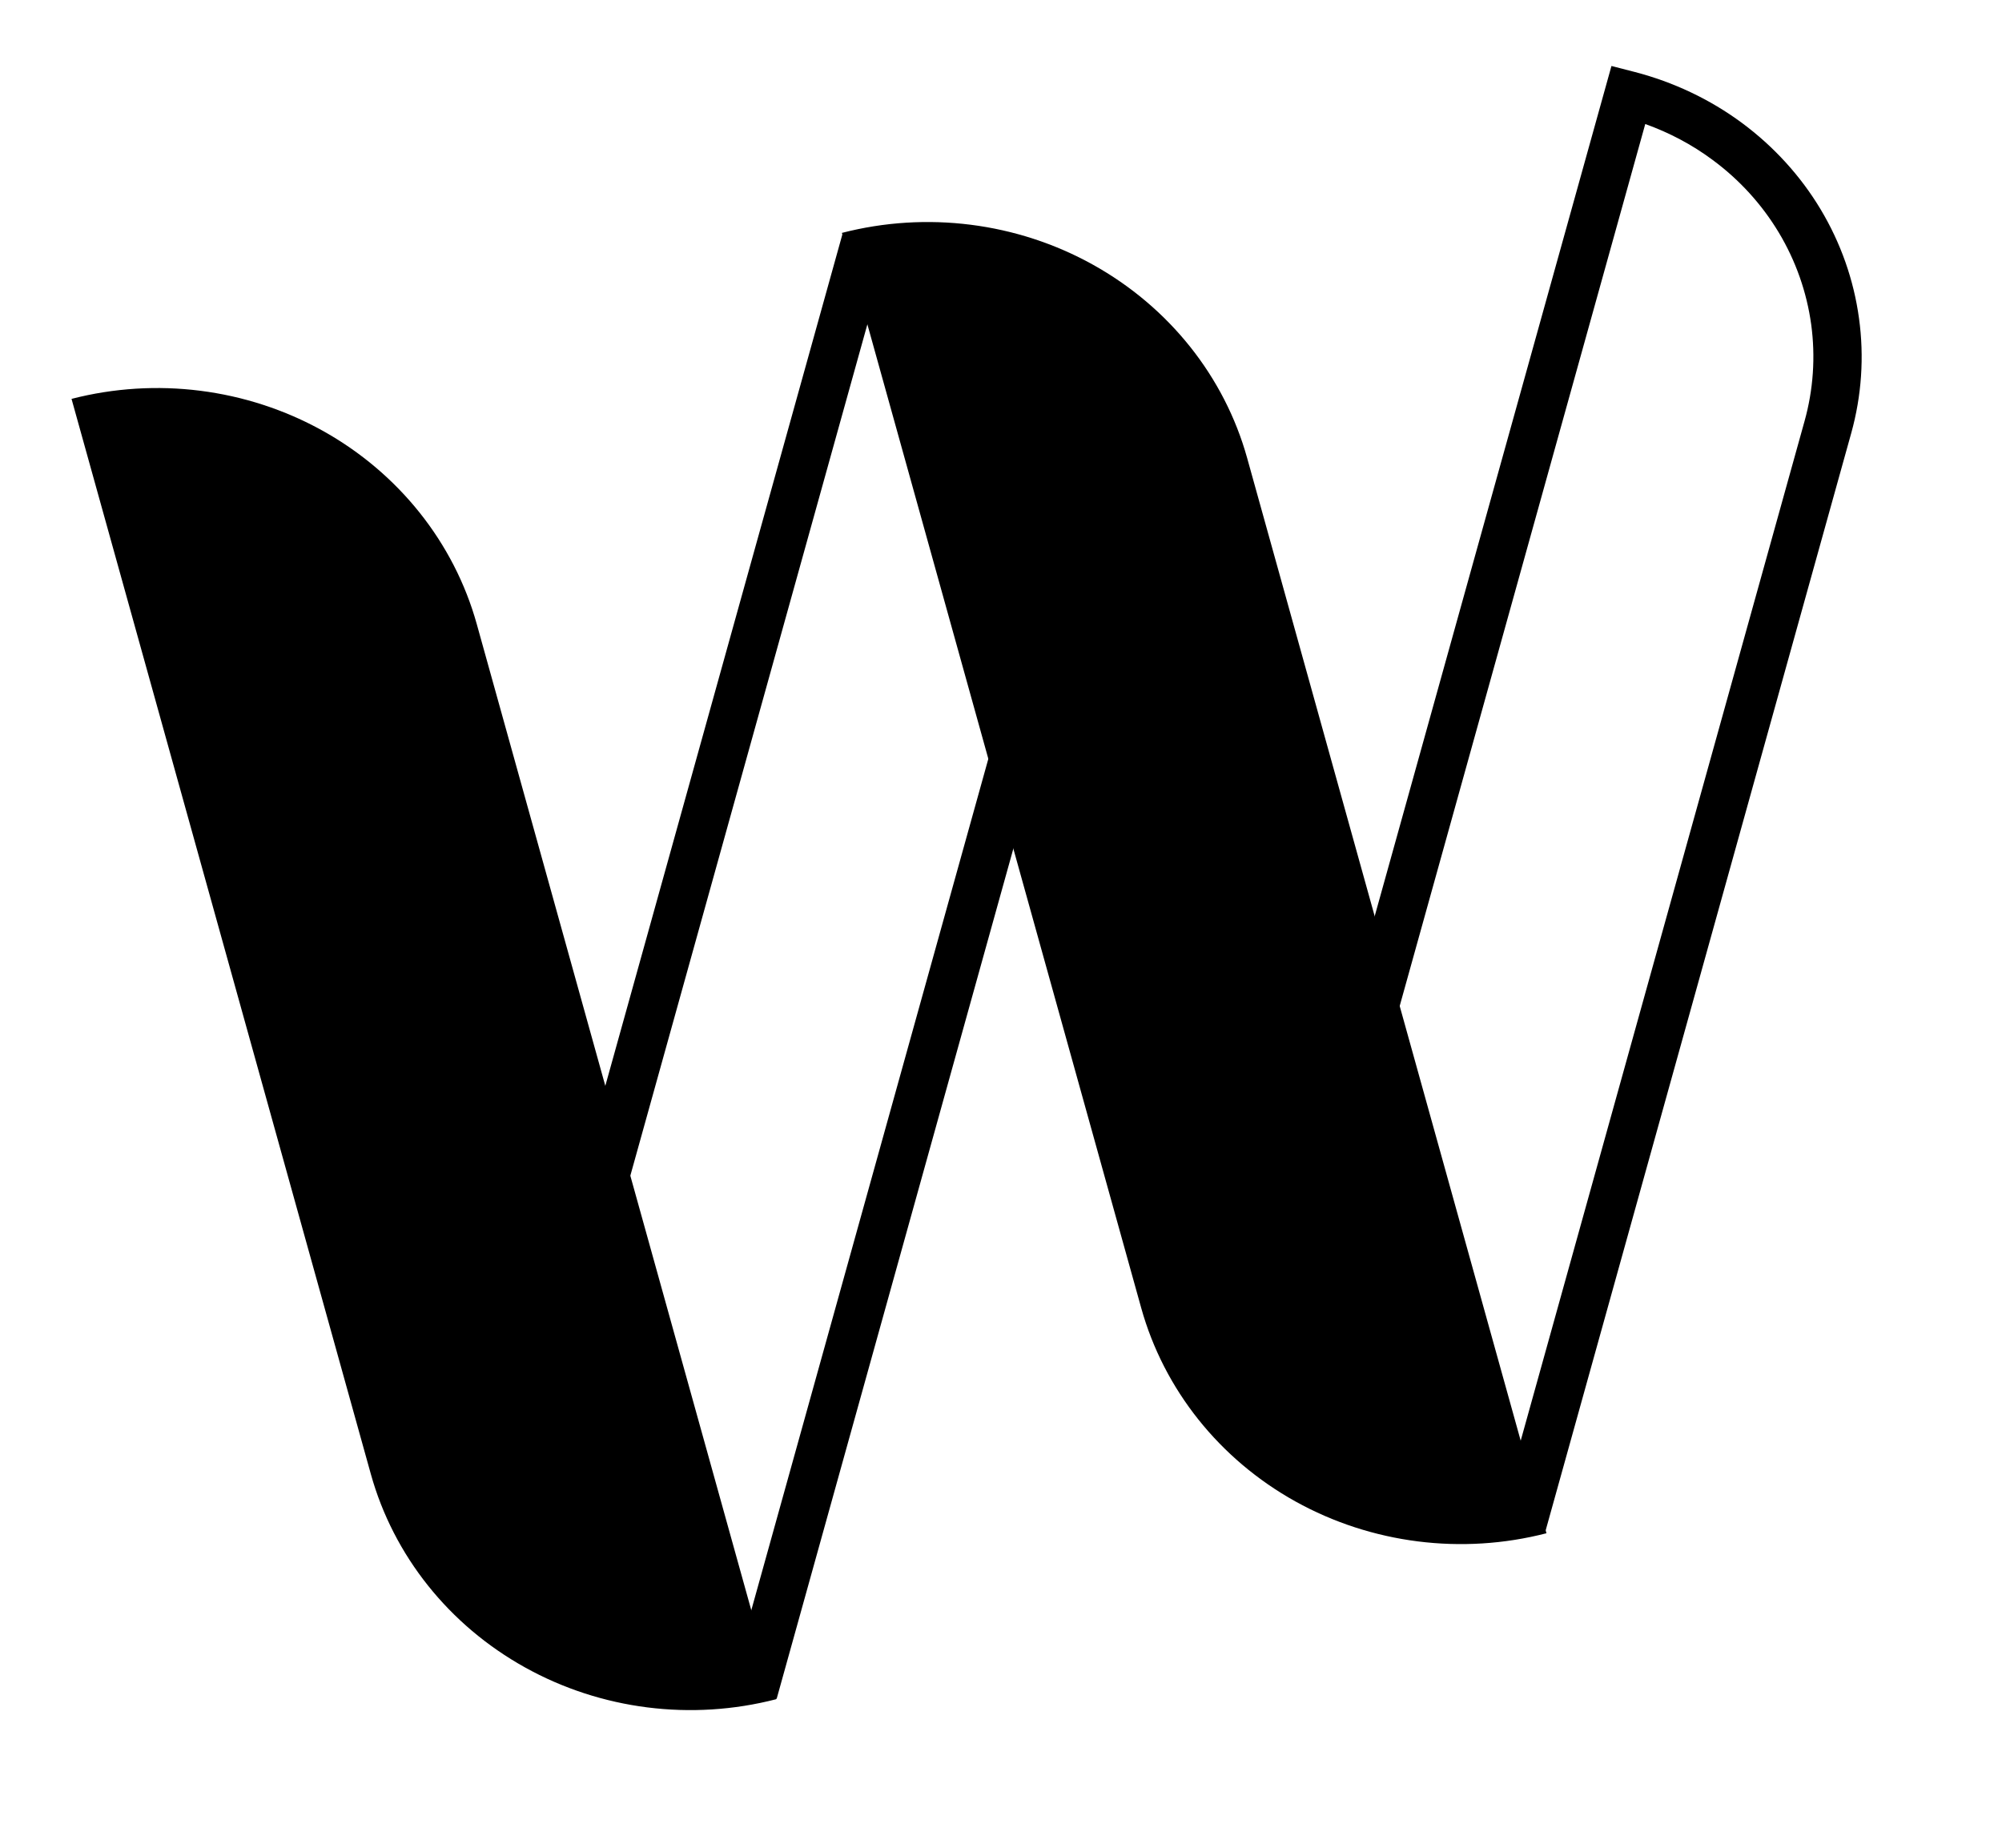 <svg width="26" height="24" viewBox="0 0 26 24" fill="none" xmlns="http://www.w3.org/2000/svg">
<path fill-rule="evenodd" clip-rule="evenodd" d="M10.942 3.037L11.245 3.115C11.75 3.246 12.222 3.47 12.637 3.776C13.051 4.083 13.398 4.464 13.659 4.9C13.92 5.335 14.09 5.816 14.158 6.315C14.226 6.813 14.191 7.32 14.056 7.806L10.086 22.067L9.783 21.989C9.279 21.859 8.806 21.634 8.392 21.328C7.977 21.021 7.63 20.64 7.369 20.204C7.108 19.769 6.938 19.288 6.87 18.789C6.802 18.291 6.837 17.784 6.972 17.298L10.942 3.037ZM11.382 3.791L7.578 17.455C7.464 17.864 7.435 18.291 7.492 18.71C7.549 19.13 7.692 19.535 7.912 19.902C8.132 20.269 8.425 20.591 8.773 20.849C9.039 21.045 9.333 21.202 9.646 21.314L13.45 7.649C13.564 7.24 13.593 6.814 13.536 6.394C13.479 5.974 13.336 5.569 13.116 5.202C12.896 4.835 12.604 4.513 12.255 4.256C11.989 4.059 11.695 3.903 11.382 3.791Z" fill="black"/>
<path d="M0.929 5.181C2.029 4.897 3.202 5.046 4.189 5.594C5.176 6.143 5.897 7.047 6.192 8.107L10.079 22.071C8.979 22.355 7.806 22.207 6.819 21.658C5.832 21.11 5.111 20.206 4.816 19.146L0.929 5.181Z" fill="black"/>
<path fill-rule="evenodd" clip-rule="evenodd" d="M20.928 0.857L21.231 0.935C21.735 1.066 22.208 1.29 22.622 1.596C23.036 1.903 23.384 2.284 23.645 2.72C23.906 3.156 24.075 3.636 24.143 4.135C24.212 4.634 24.177 5.14 24.042 5.626L20.071 19.887L19.768 19.809C19.264 19.679 18.791 19.454 18.377 19.148C17.963 18.842 17.615 18.46 17.354 18.024C17.093 17.589 16.924 17.108 16.856 16.609C16.788 16.111 16.822 15.604 16.957 15.118L20.928 0.857ZM21.367 1.611L17.563 15.275C17.449 15.684 17.42 16.11 17.478 16.53C17.535 16.951 17.678 17.355 17.898 17.722C18.117 18.089 18.41 18.411 18.759 18.669C19.025 18.865 19.319 19.022 19.632 19.134L23.436 5.469C23.55 5.06 23.579 4.634 23.522 4.214C23.464 3.794 23.322 3.389 23.102 3.022C22.882 2.655 22.589 2.333 22.24 2.076C21.975 1.879 21.68 1.723 21.367 1.611Z" fill="black"/>
<path d="M10.934 3.025C12.034 2.741 13.207 2.889 14.194 3.438C15.181 3.987 15.902 4.89 16.197 5.95L20.084 19.915C18.984 20.199 17.811 20.05 16.824 19.502C15.837 18.953 15.117 18.05 14.821 16.989L10.934 3.025Z" fill="black"/>
</svg>
